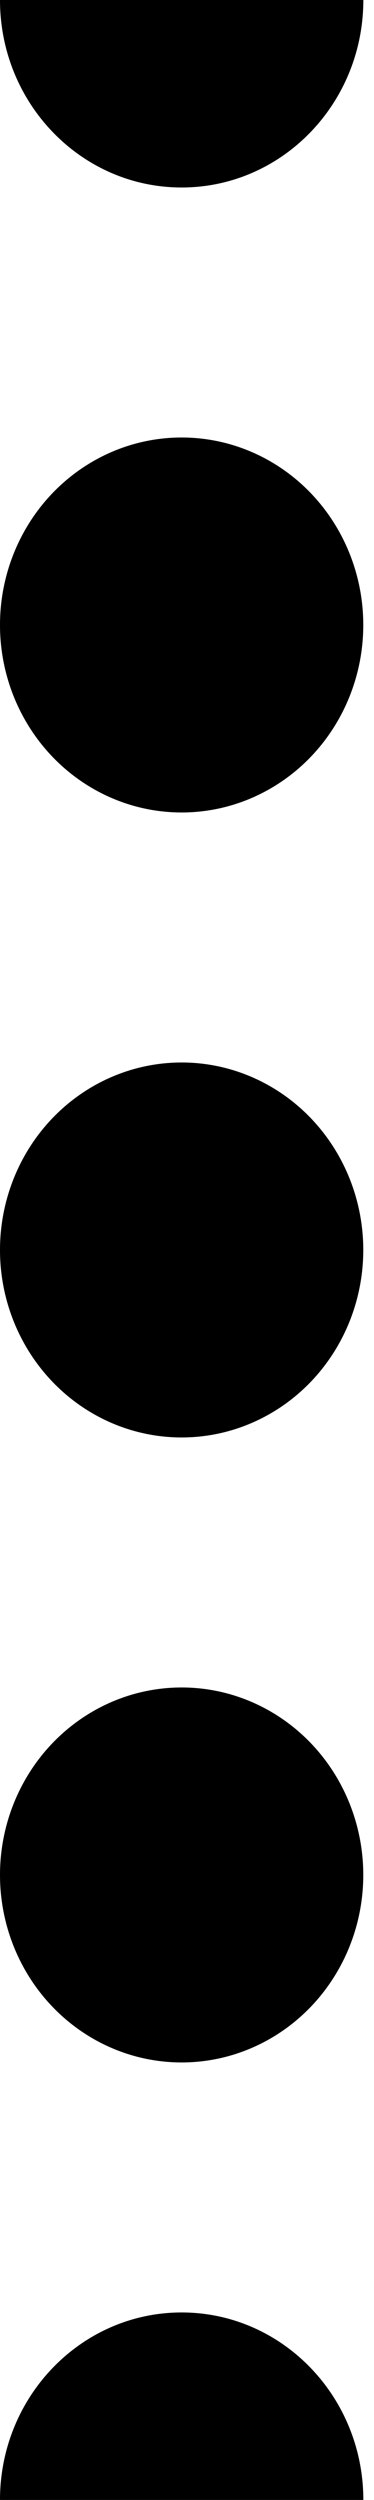 <svg width="6" height="40" viewBox="0 0 6 40" fill="none" xmlns="http://www.w3.org/2000/svg">
<ellipse cx="2.914" cy="10" rx="2.914" ry="3" fill="black"/>
<ellipse cx="2.914" cy="20" rx="2.914" ry="3" fill="black"/>
<ellipse cx="2.914" cy="30" rx="2.914" ry="3" fill="black"/>
<path d="M2.914 37C1.305 37 0 38.343 0 40H5.829C5.829 38.343 4.524 37 2.914 37Z" fill="black"/>
<path d="M2.914 3C4.524 3 5.829 1.657 5.829 0L-1.93283e-05 5.24537e-07C-1.91876e-05 1.657 1.305 3 2.914 3Z" fill="black"/>
</svg>
